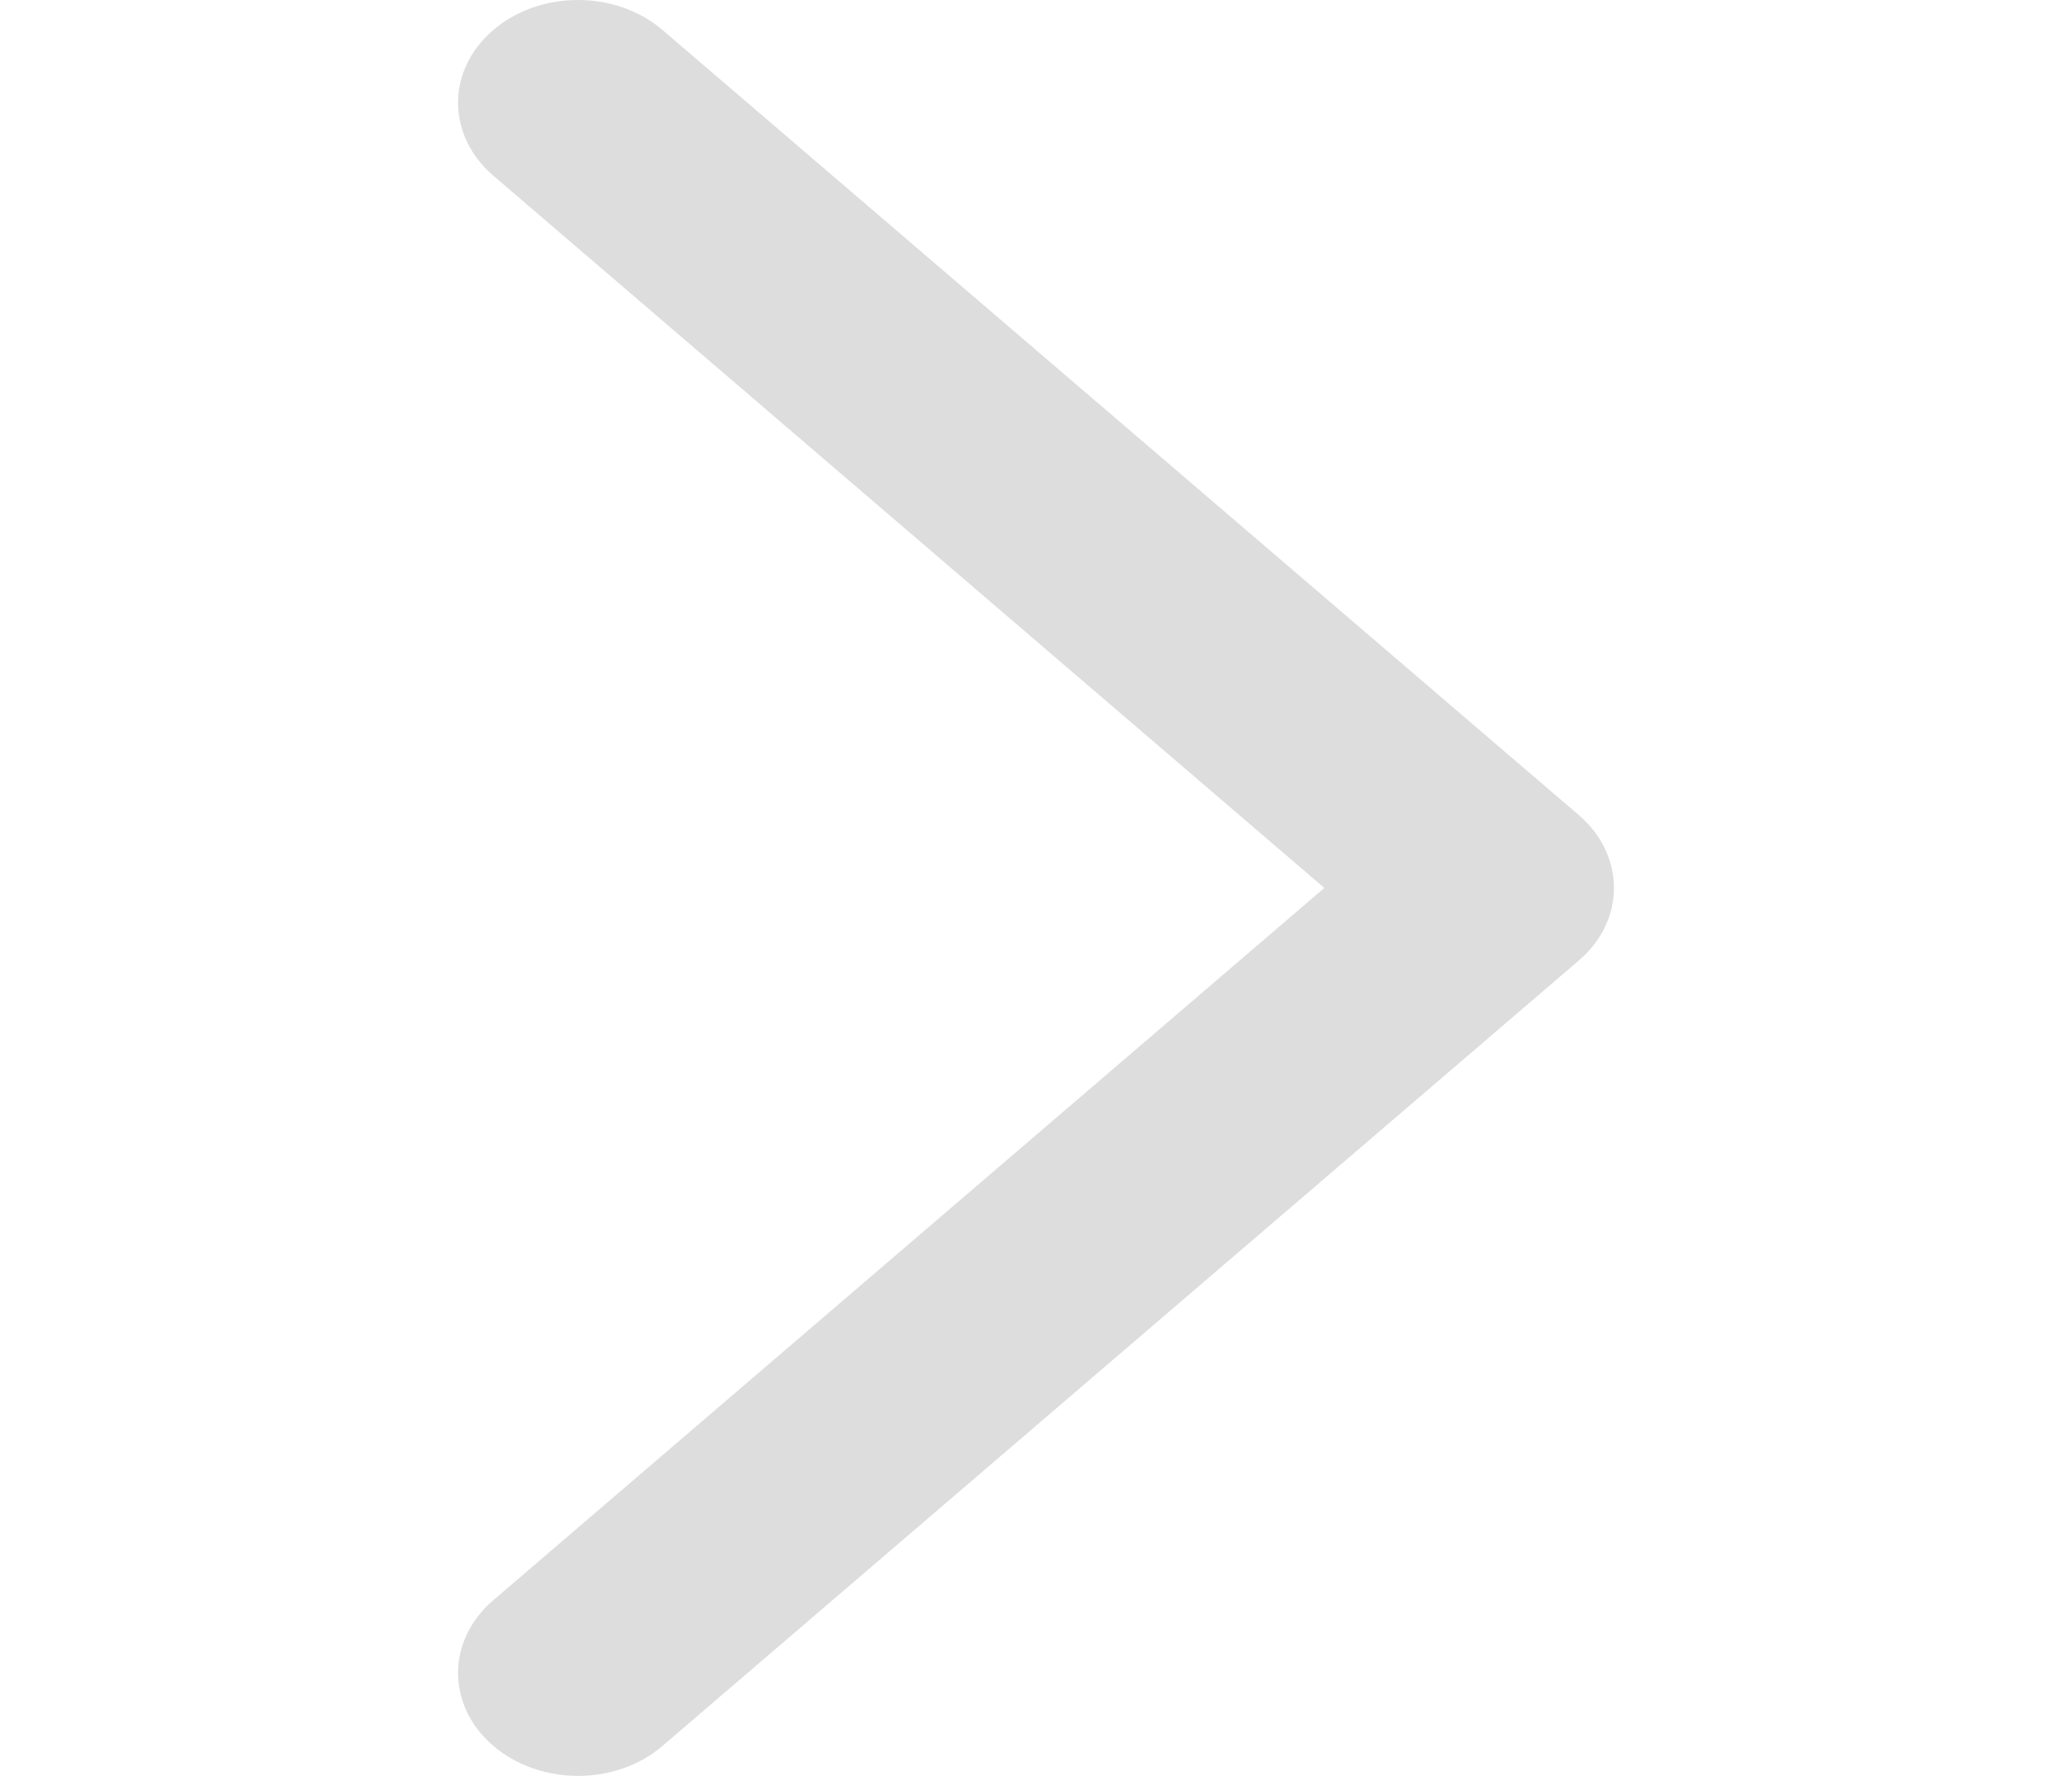 <svg xmlns="http://www.w3.org/2000/svg" width="7" height="6" viewBox="0 0 7 6" fill="none">
  <g clip-path="url(#clip0_3_24)">
    <path d="M1.953 6C1.849 6 1.745 5.966 1.666 5.898C1.508 5.762 1.508 5.543 1.666 5.407L4.474 3L1.666 0.593C1.508 0.457 1.508 0.237 1.666 0.102C1.824 -0.034 2.081 -0.034 2.239 0.102L5.334 2.754C5.492 2.89 5.492 3.11 5.334 3.245L2.239 5.898C2.16 5.966 2.057 6 1.953 6Z" fill="#DDDDDD"/>
  </g>
  <defs>
    <clipPath id="clip0_3_24">
      <rect width="7" height="6" fill="white"/>
    </clipPath>
  </defs>
</svg>